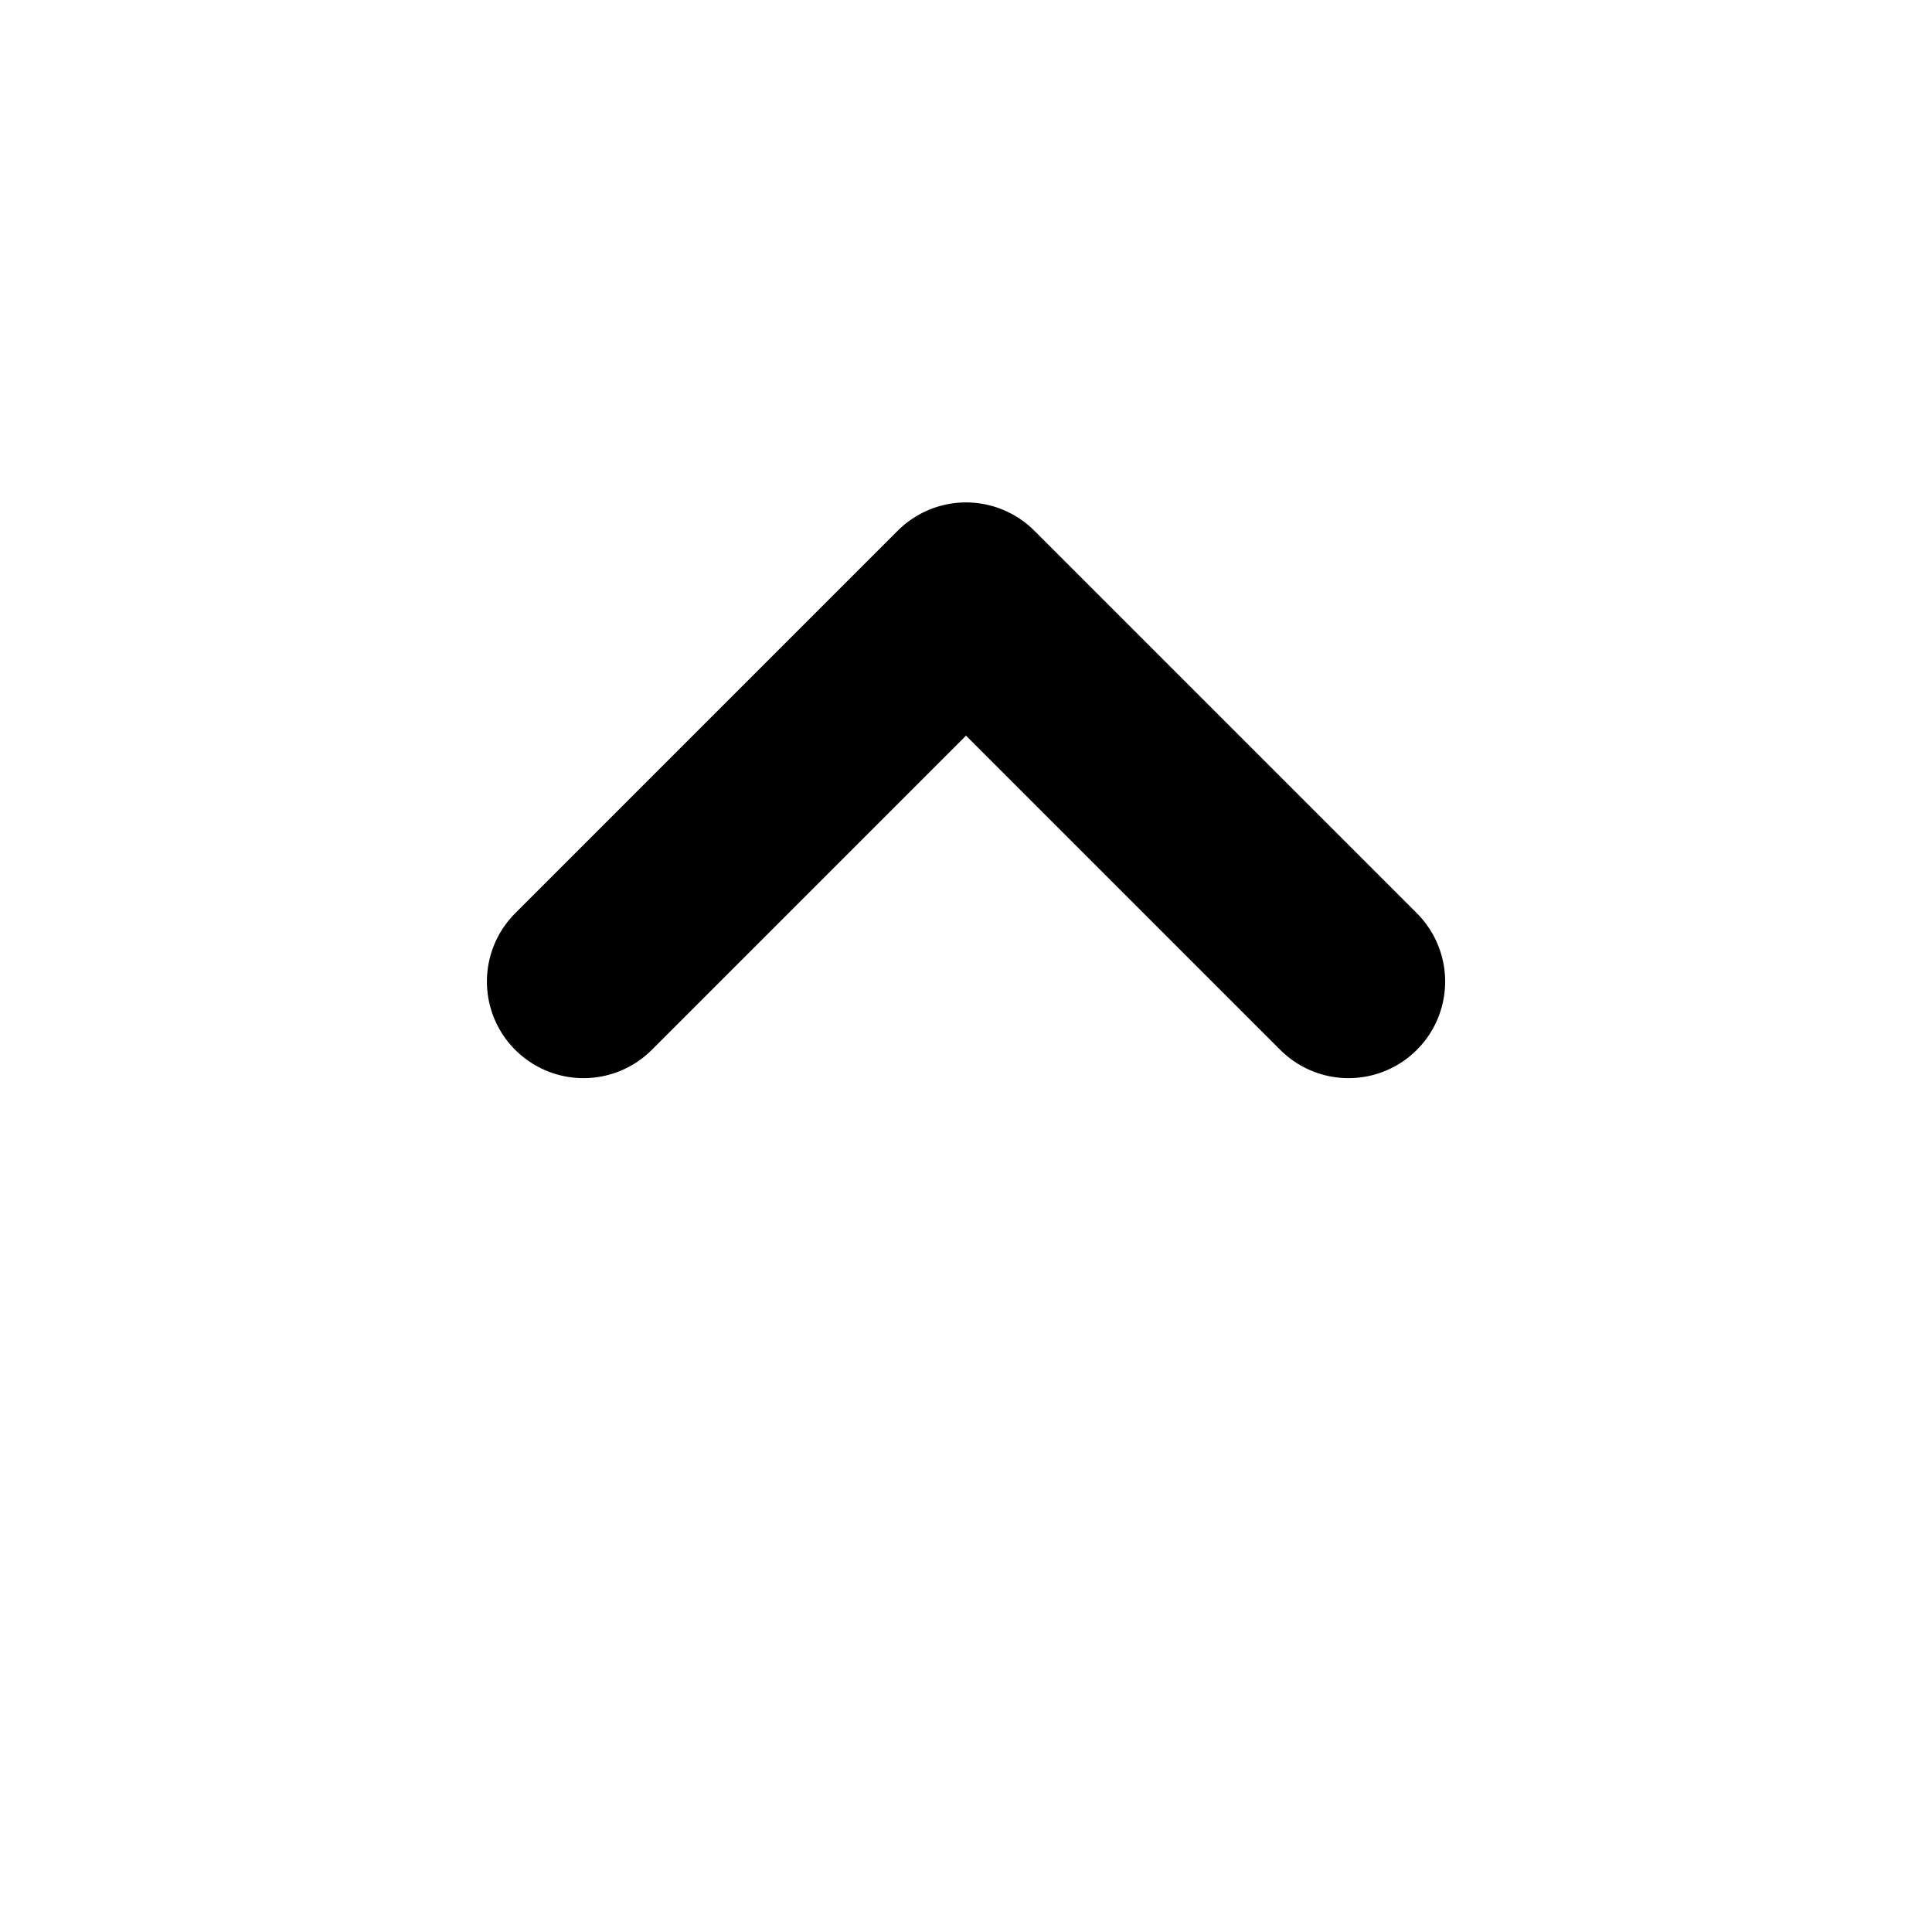 <?xml version="1.0" encoding="UTF-8" standalone="no"?>
<svg
   width="50pt"
   height="50pt"
   version="1.1"
   viewBox="0 0 17.639 17.639"
   id="svg6"
   sodipodi:docname="arrow_half_up.svg"
   inkscape:version="1.2 (dc2aeda, 2022-05-15)"
   xmlns:inkscape="http://www.inkscape.org/namespaces/inkscape"
   xmlns:sodipodi="http://sodipodi.sourceforge.net/DTD/sodipodi-0.dtd"
   xmlns="http://www.w3.org/2000/svg"
   xmlns:svg="http://www.w3.org/2000/svg">
  <defs
     id="defs10" />
  <sodipodi:namedview
     id="namedview8"
     pagecolor="#ffffff"
     bordercolor="#666666"
     borderopacity="1.0"
     inkscape:showpageshadow="2"
     inkscape:pageopacity="0.0"
     inkscape:pagecheckerboard="0"
     inkscape:deskcolor="#d1d1d1"
     inkscape:document-units="pt"
     showgrid="false"
     inkscape:zoom="6.44452"
     inkscape:cx="31.577216"
     inkscape:cy="32.818581"
     inkscape:window-width="1440"
     inkscape:window-height="847"
     inkscape:window-x="0"
     inkscape:window-y="25"
     inkscape:window-maximized="1"
     inkscape:current-layer="svg6" />
  <g
     transform="rotate(45,3.626,10.971)"
     fill="none"
     stroke="#000000"
     stroke-linecap="round"
     stroke-width="1.764"
     id="g4">
    <path
       d="m 8.347,3.408 h -4.939 l 1e-4,4.939"
       stroke-linejoin="round"
       id="path2" />
  </g>
</svg>
